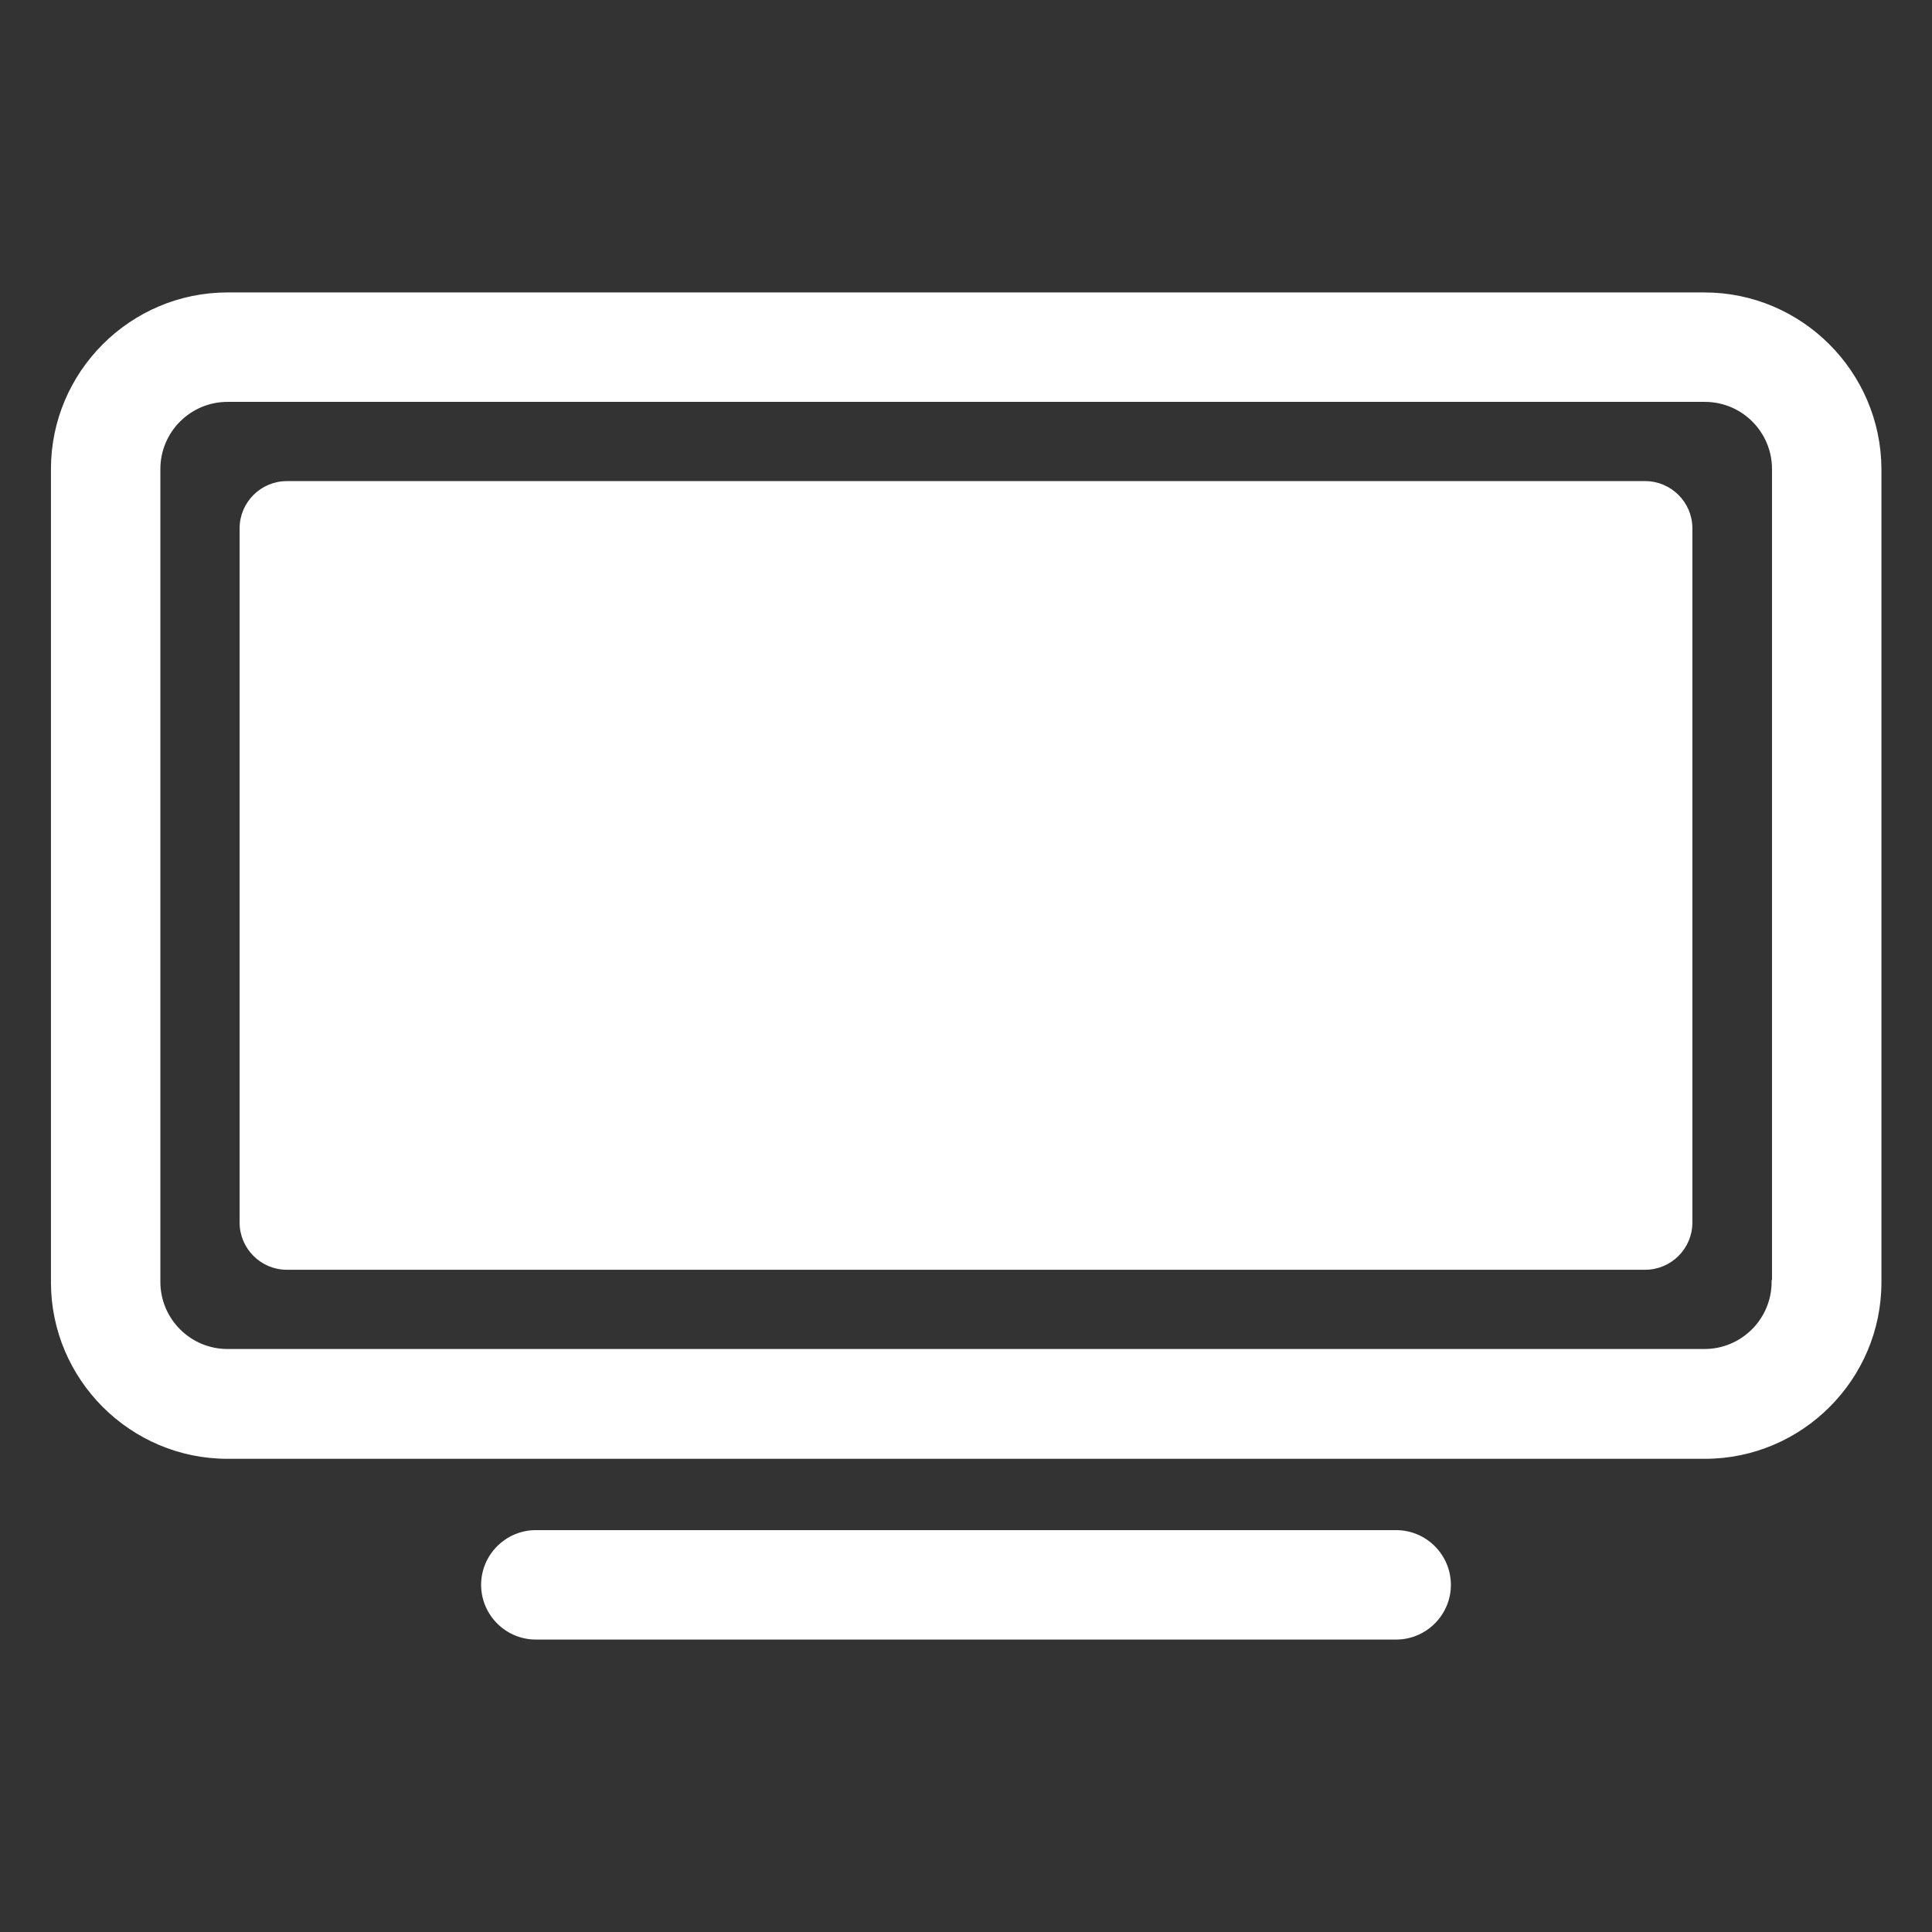 <?xml version="1.0" encoding="utf-8"?>
<!-- Generator: Adobe Illustrator 22.0.1, SVG Export Plug-In . SVG Version: 6.00 Build 0)  -->
<svg version="1.1" id="Layer_1" xmlns="http://www.w3.org/2000/svg" xmlns:xlink="http://www.w3.org/1999/xlink" x="0px" y="0px"
	 viewBox="0 0 512 512" style="enable-background:new 0 0 512 512;" xml:space="preserve" stroke="white" fill="white">
<rect x="0" y="0" width="512" height="512" fill="#333333" stroke="none"/>
<g>
	<path d="M451.7,78H60.3C34.8,78,14,98.8,14,124.3v215.5c0,25.5,20.8,46.3,46.3,46.3h391.5c25.5,0,46.3-20.8,46.3-46.3V124.3
		C498,98.8,477.2,78,451.7,78z M470,339.7c0,10.1-8.2,18.3-18.3,18.3H60.3c-10.1,0-18.3-8.2-18.3-18.3V124.3
		c0-10.1,8.2-18.3,18.3-18.3h391.5c10.1,0,18.3,8.2,18.3,18.3V339.7z"/>
	<path d="M436,128H76c-6.6,0-12,5.4-12,12v184c0,6.6,5.4,12,12,12h360c6.6,0,12-5.4,12-12V140C448,133.4,442.6,128,436,128z"/>
	<path d="M370,406H142c-7.7,0-14,6.3-14,14s6.3,14,14,14h228c7.7,0,14-6.3,14-14S377.7,406,370,406z"/>
</g>
</svg>
